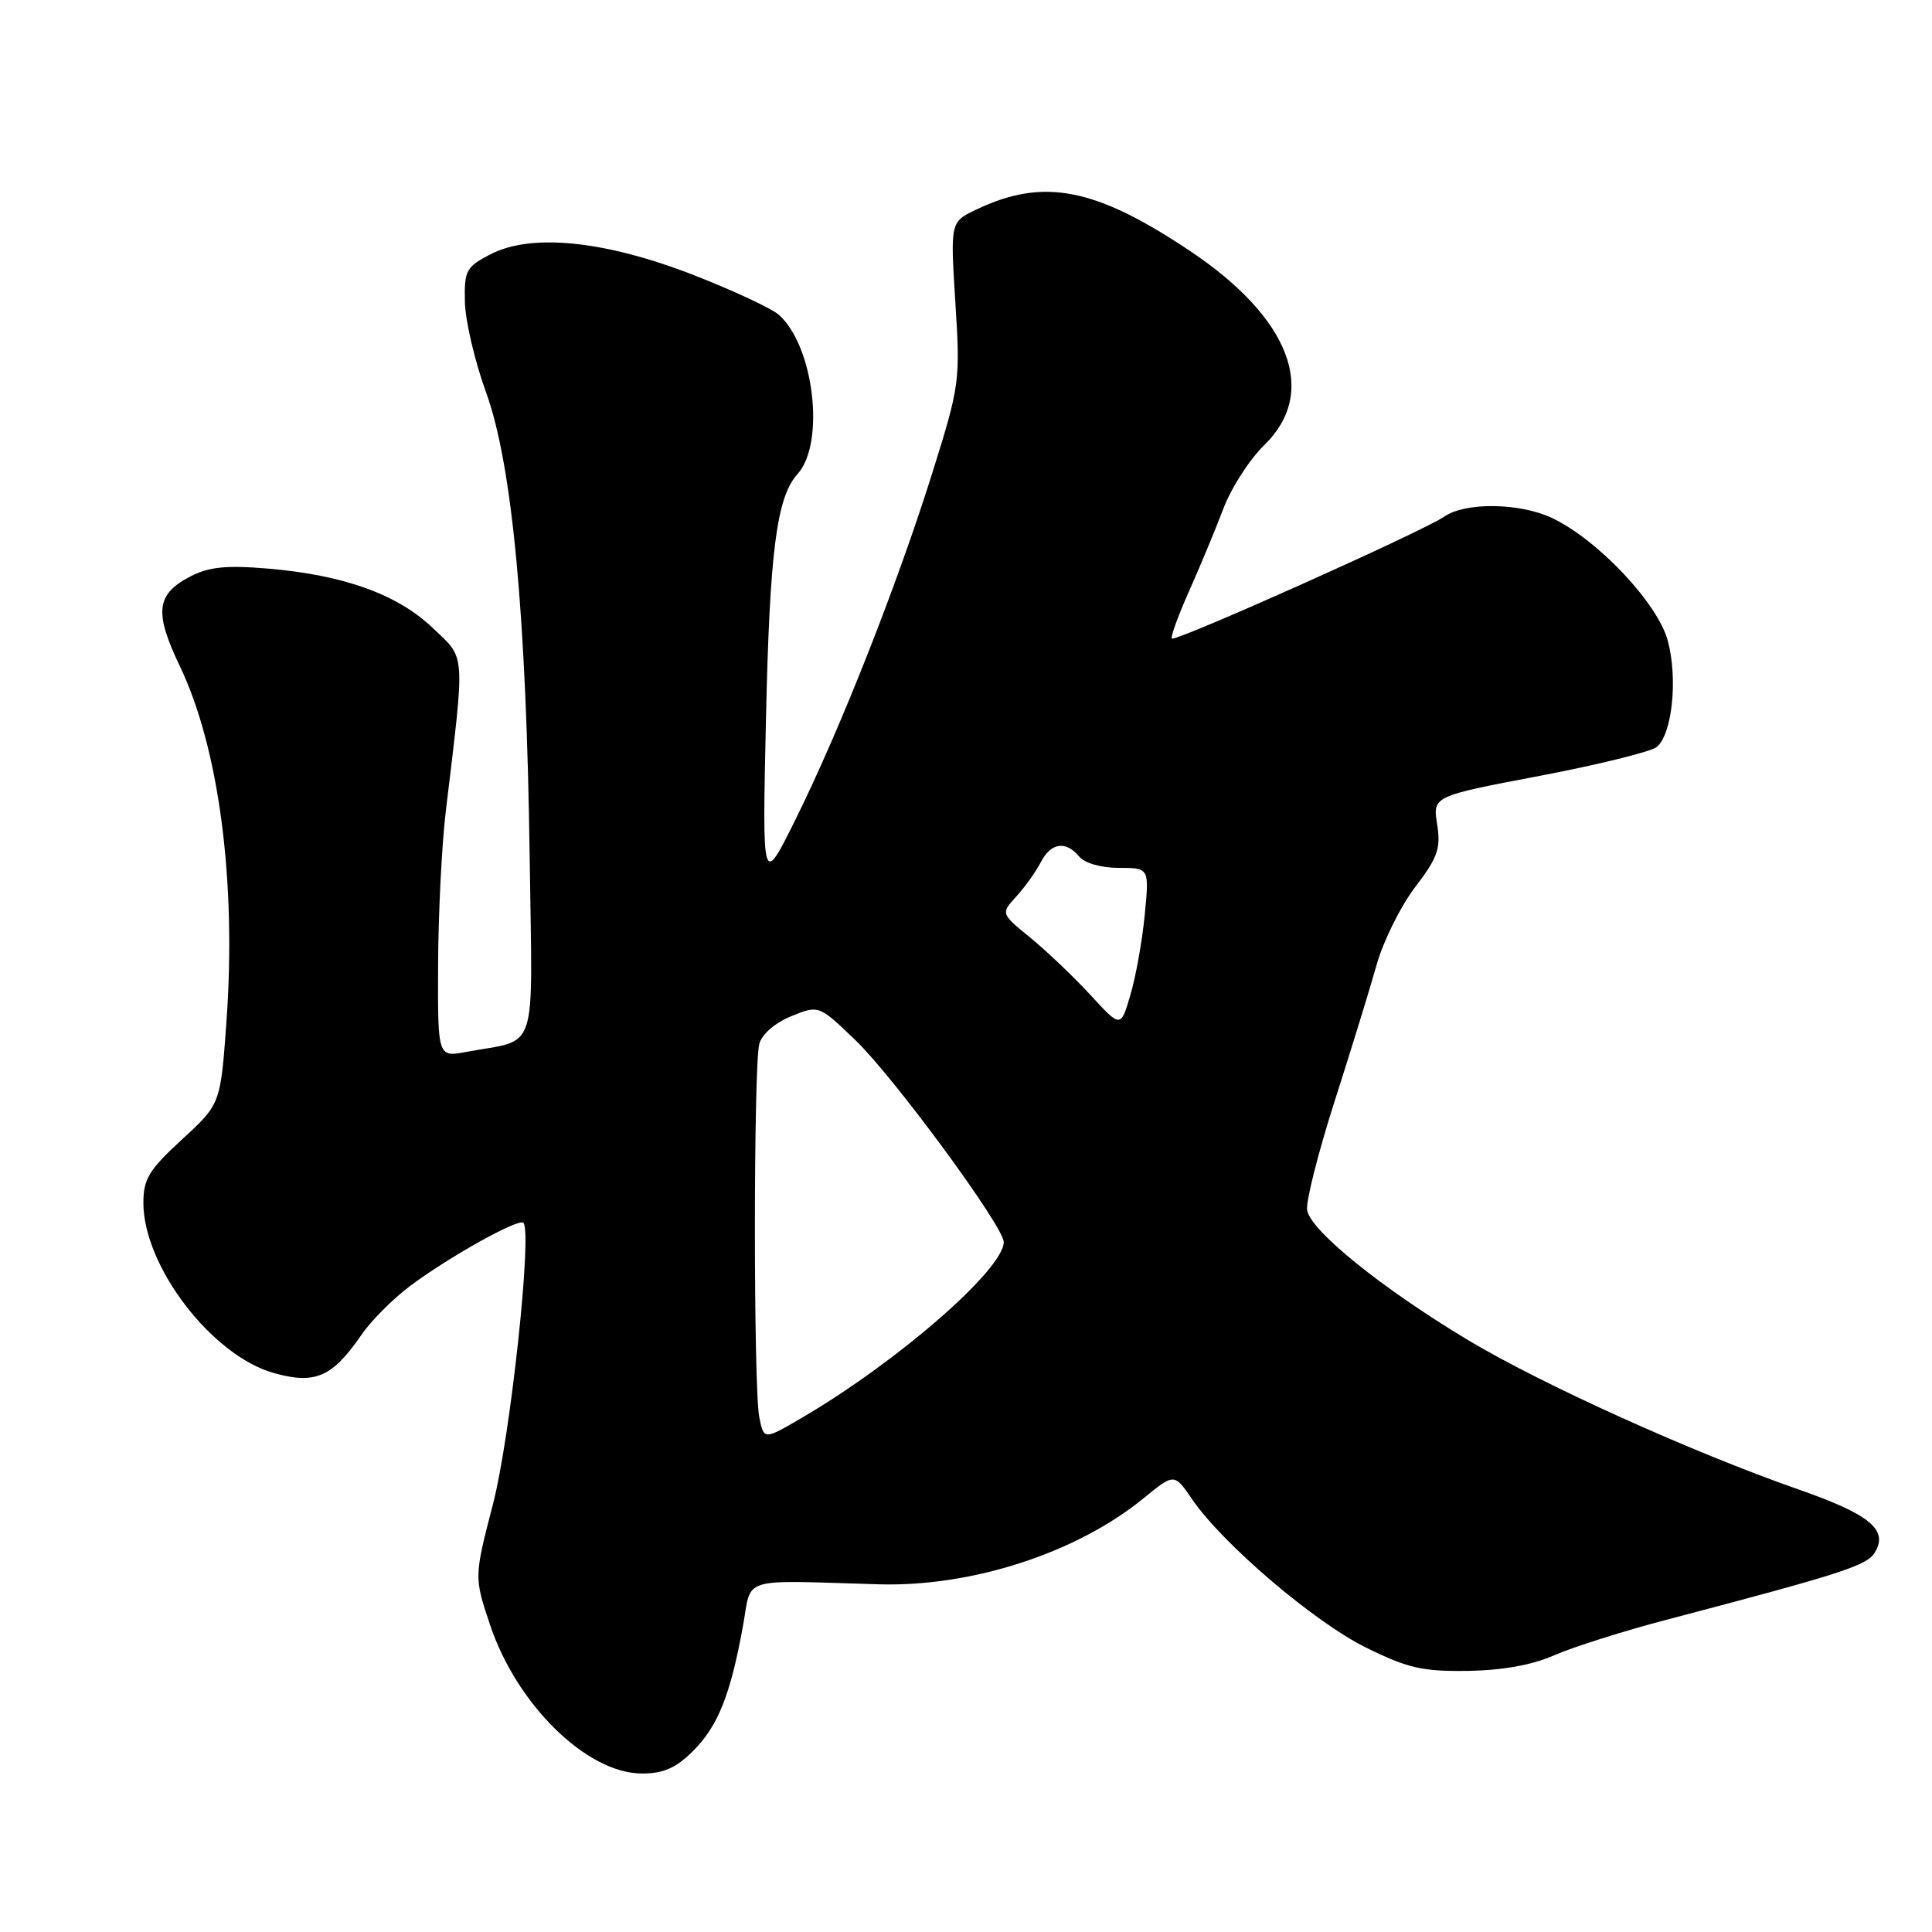 <?xml version="1.0" encoding="UTF-8" standalone="no"?>
<!DOCTYPE svg PUBLIC "-//W3C//DTD SVG 1.1//EN" "http://www.w3.org/Graphics/SVG/1.1/DTD/svg11.dtd" >
<svg xmlns="http://www.w3.org/2000/svg" xmlns:xlink="http://www.w3.org/1999/xlink" version="1.1" viewBox="0 0 256 256">
 <g >
 <path fill="currentColor"
d=" M 91.85 232.00 C 95.14 228.70 96.78 224.60 98.44 215.50 C 99.66 208.79 97.71 209.39 116.50 209.93 C 128.80 210.28 142.72 205.75 151.55 198.51 C 155.60 195.20 155.60 195.20 157.99 198.70 C 162.04 204.60 174.15 214.93 180.98 218.30 C 186.52 221.04 188.48 221.49 194.48 221.40 C 199.10 221.33 203.04 220.62 206.00 219.31 C 208.47 218.23 215.22 216.09 221.00 214.58 C 243.98 208.54 247.33 207.46 248.40 205.75 C 250.28 202.74 247.81 200.68 238.40 197.39 C 224.30 192.47 204.31 183.44 194.51 177.56 C 183.07 170.69 173.59 163.03 173.20 160.33 C 173.03 159.18 174.68 152.68 176.86 145.87 C 179.04 139.07 181.54 130.94 182.42 127.81 C 183.30 124.69 185.59 120.07 187.52 117.54 C 190.52 113.61 190.93 112.43 190.43 109.23 C 189.84 105.50 189.84 105.50 204.00 102.81 C 211.78 101.33 218.77 99.60 219.53 98.98 C 221.57 97.28 222.34 89.97 221.00 84.93 C 219.69 79.97 211.74 71.53 205.66 68.64 C 201.37 66.61 194.14 66.52 191.36 68.46 C 188.65 70.36 155.75 85.08 155.28 84.61 C 155.08 84.41 156.10 81.61 157.54 78.37 C 158.98 75.14 161.03 70.23 162.08 67.45 C 163.13 64.67 165.57 60.87 167.50 59.00 C 174.73 51.99 170.98 42.14 157.69 33.26 C 145.12 24.85 138.26 23.52 129.36 27.77 C 125.92 29.41 125.92 29.41 126.59 40.07 C 127.25 50.48 127.18 51.03 123.55 62.62 C 118.95 77.31 111.35 96.60 105.45 108.50 C 101.00 117.50 101.00 117.50 101.49 95.50 C 101.98 73.06 102.90 65.87 105.68 62.81 C 109.37 58.72 107.87 45.87 103.21 41.72 C 102.27 40.88 97.22 38.52 92.00 36.48 C 80.25 31.89 70.43 30.87 65.00 33.69 C 61.76 35.37 61.51 35.83 61.60 40.00 C 61.65 42.48 62.91 47.88 64.41 52.00 C 67.89 61.62 69.76 81.62 70.19 113.92 C 70.54 140.28 71.44 137.58 61.75 139.39 C 58.00 140.09 58.00 140.09 58.05 127.80 C 58.08 121.03 58.54 111.90 59.07 107.50 C 61.65 86.00 61.75 87.40 57.32 83.19 C 52.65 78.74 45.54 76.19 35.49 75.34 C 30.02 74.88 27.69 75.11 25.27 76.36 C 20.68 78.73 20.40 81.09 23.83 88.27 C 29.03 99.12 31.35 116.87 30.00 135.45 C 29.22 146.29 29.22 146.29 24.11 150.99 C 19.74 155.01 19.00 156.22 19.00 159.38 C 19.00 167.79 28.09 179.65 36.30 181.94 C 41.77 183.47 44.04 182.48 47.90 176.86 C 49.17 175.01 52.07 172.10 54.35 170.39 C 59.48 166.55 68.73 161.39 69.35 162.03 C 70.55 163.26 67.63 190.36 65.34 199.23 C 62.82 208.96 62.82 208.96 64.92 215.26 C 68.45 225.87 77.77 235.00 85.07 235.00 C 87.93 235.00 89.57 234.27 91.85 232.00 Z  M 100.61 187.79 C 99.83 183.90 99.84 141.21 100.61 138.32 C 100.96 137.03 102.69 135.53 104.85 134.65 C 108.50 133.17 108.50 133.17 113.35 137.83 C 118.48 142.77 133.00 162.53 133.00 164.58 C 133.00 168.18 119.00 180.39 106.36 187.80 C 101.21 190.82 101.21 190.82 100.61 187.79 Z  M 144.50 131.85 C 142.30 129.46 138.72 126.05 136.55 124.27 C 132.60 121.05 132.60 121.05 134.68 118.77 C 135.82 117.52 137.27 115.49 137.91 114.25 C 139.25 111.65 141.22 111.36 143.00 113.50 C 143.73 114.38 145.91 115.00 148.27 115.00 C 152.29 115.00 152.29 115.00 151.68 121.25 C 151.35 124.69 150.49 129.46 149.78 131.85 C 148.50 136.21 148.50 136.21 144.50 131.85 Z "/>
</g>
</svg>